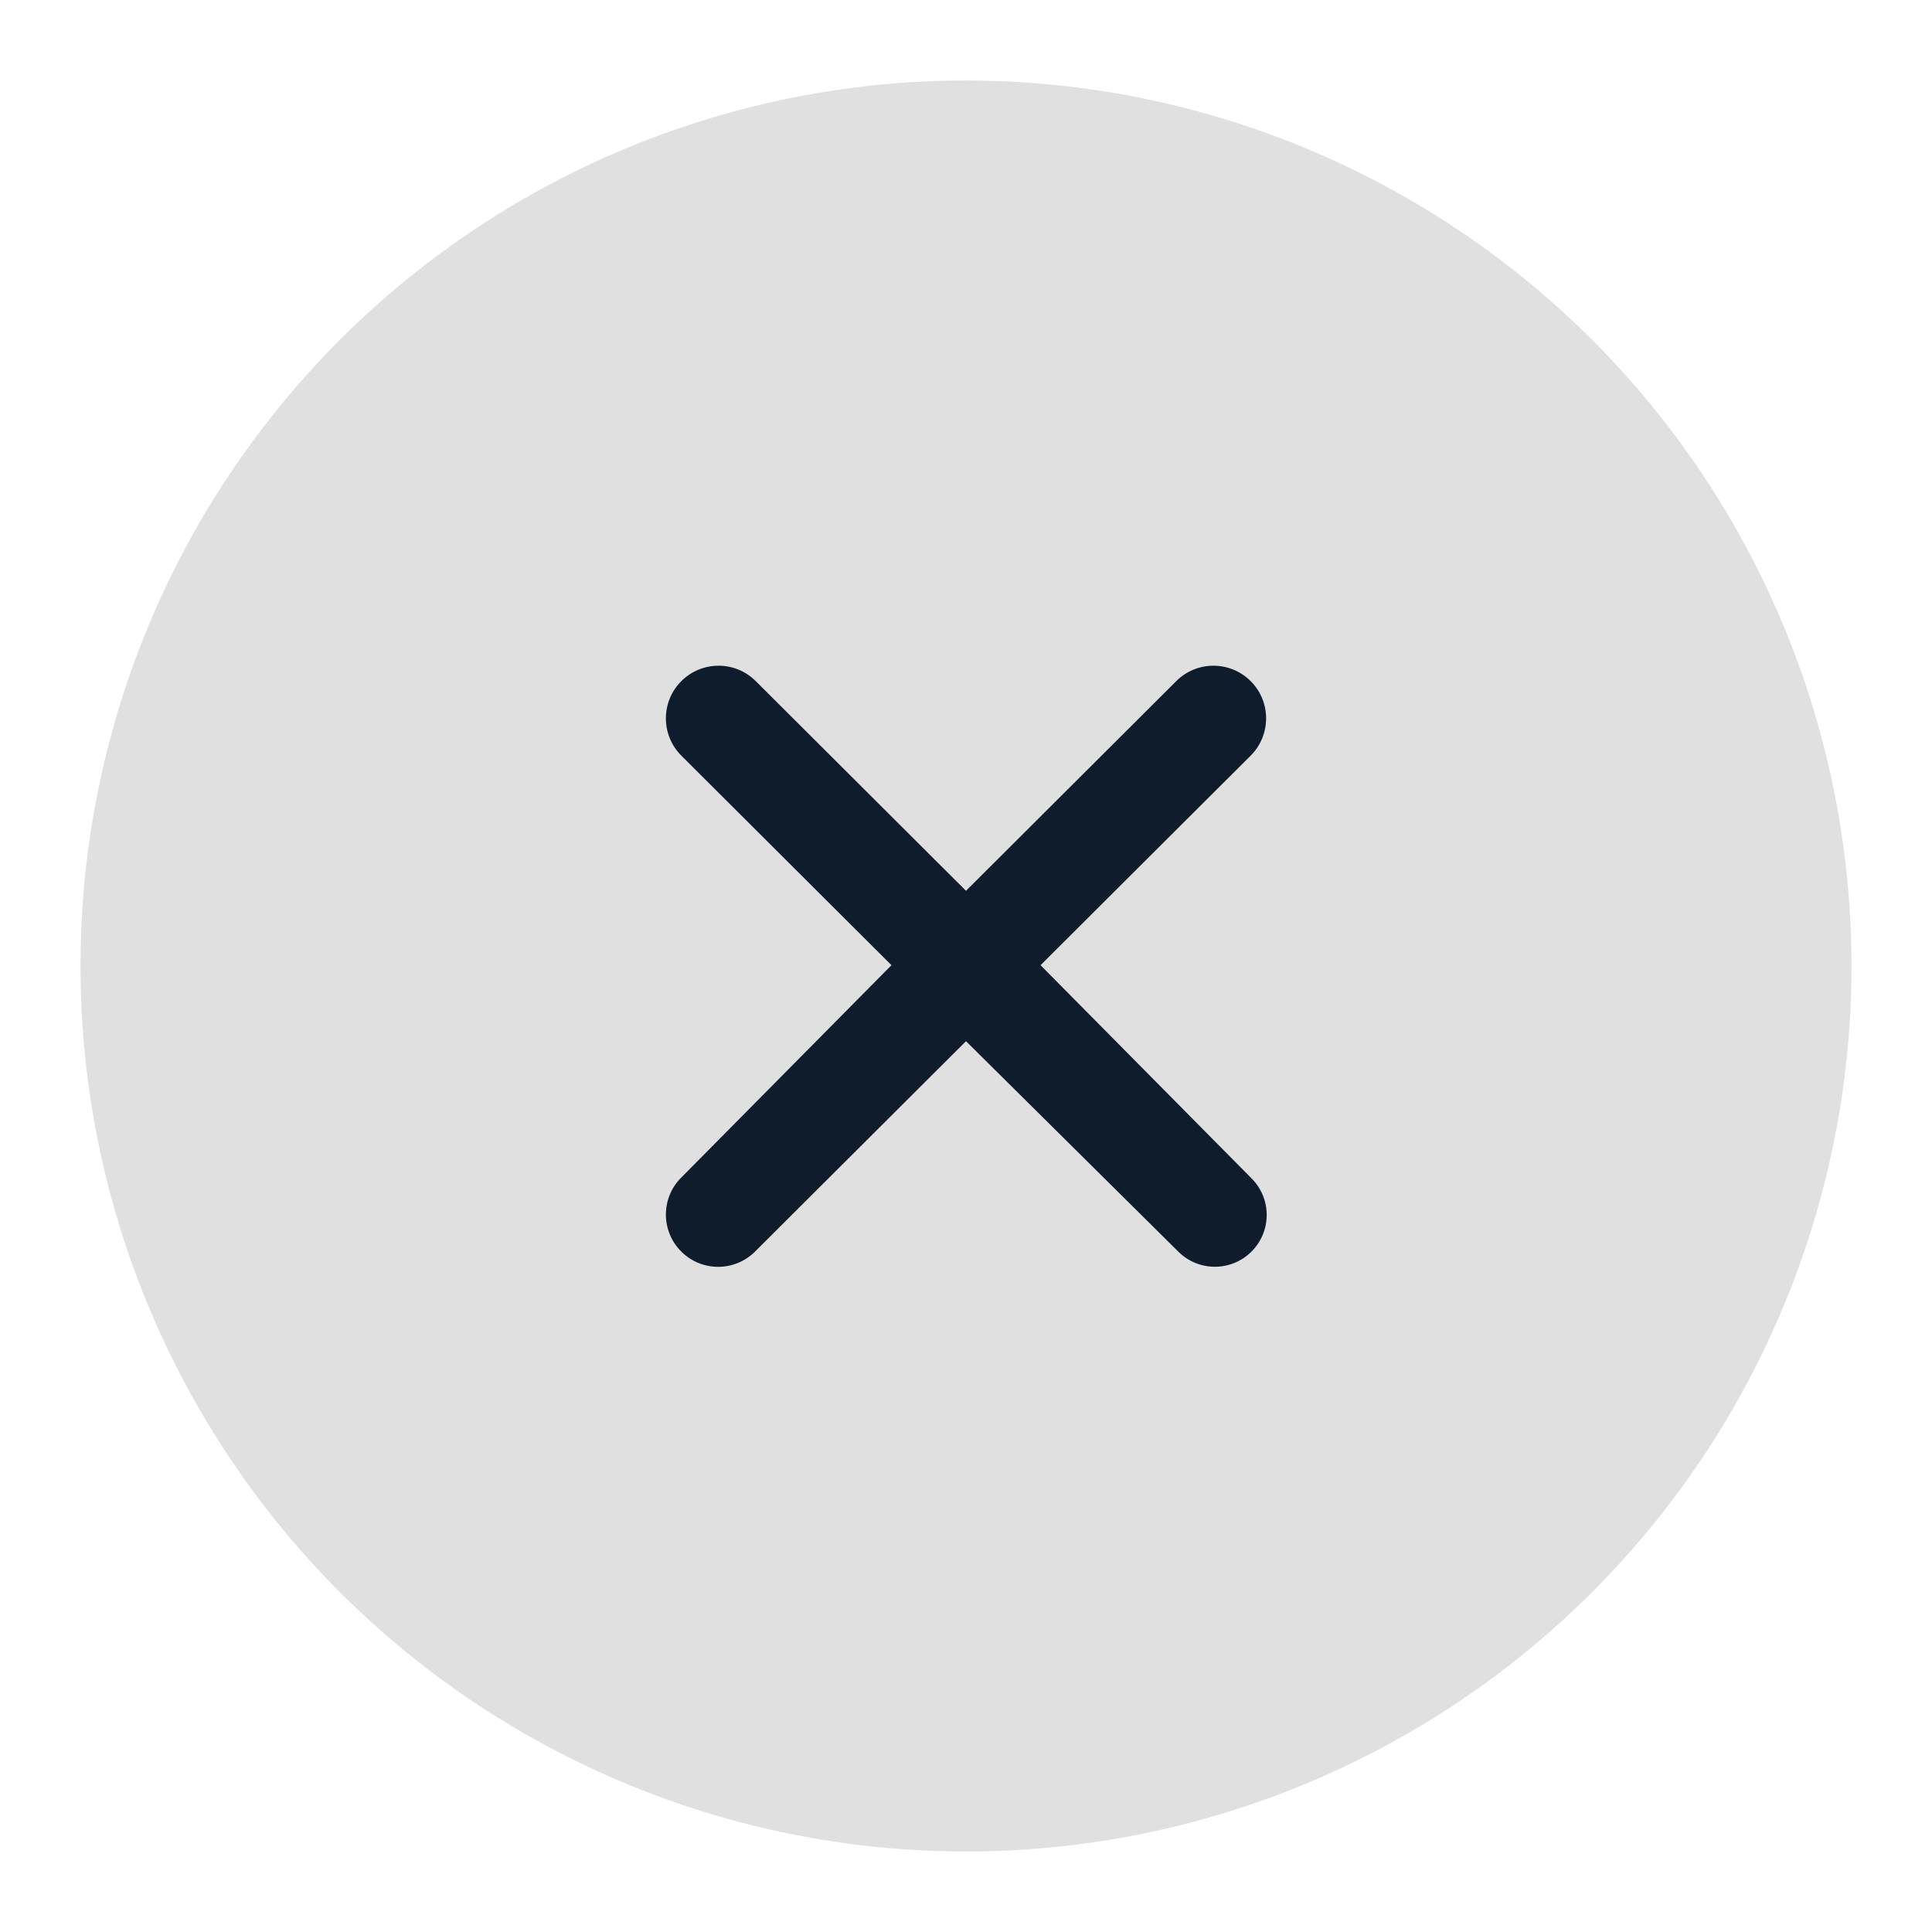 <svg width="24" height="24" viewBox="0 0 24 24" fill="none" xmlns="http://www.w3.org/2000/svg">
  <circle cx="12" cy="12" r="11" fill="#E0E0E0"/>
  <path d="M8.468 15.552C8.722 15.801 9.128 15.798 9.38 15.547L12 12.934L14.639 15.55C14.891 15.799 15.296 15.798 15.546 15.548C15.797 15.298 15.799 14.892 15.549 14.64L12.926 11.99L15.536 9.387C15.792 9.131 15.792 8.716 15.536 8.461C15.28 8.206 14.867 8.206 14.612 8.461L12 11.066L9.388 8.461C9.133 8.206 8.719 8.206 8.464 8.461C8.208 8.716 8.208 9.131 8.464 9.387L11.074 11.99L8.46 14.631C8.206 14.887 8.21 15.301 8.468 15.552Z" fill="#0F1C2C"/>
</svg>
